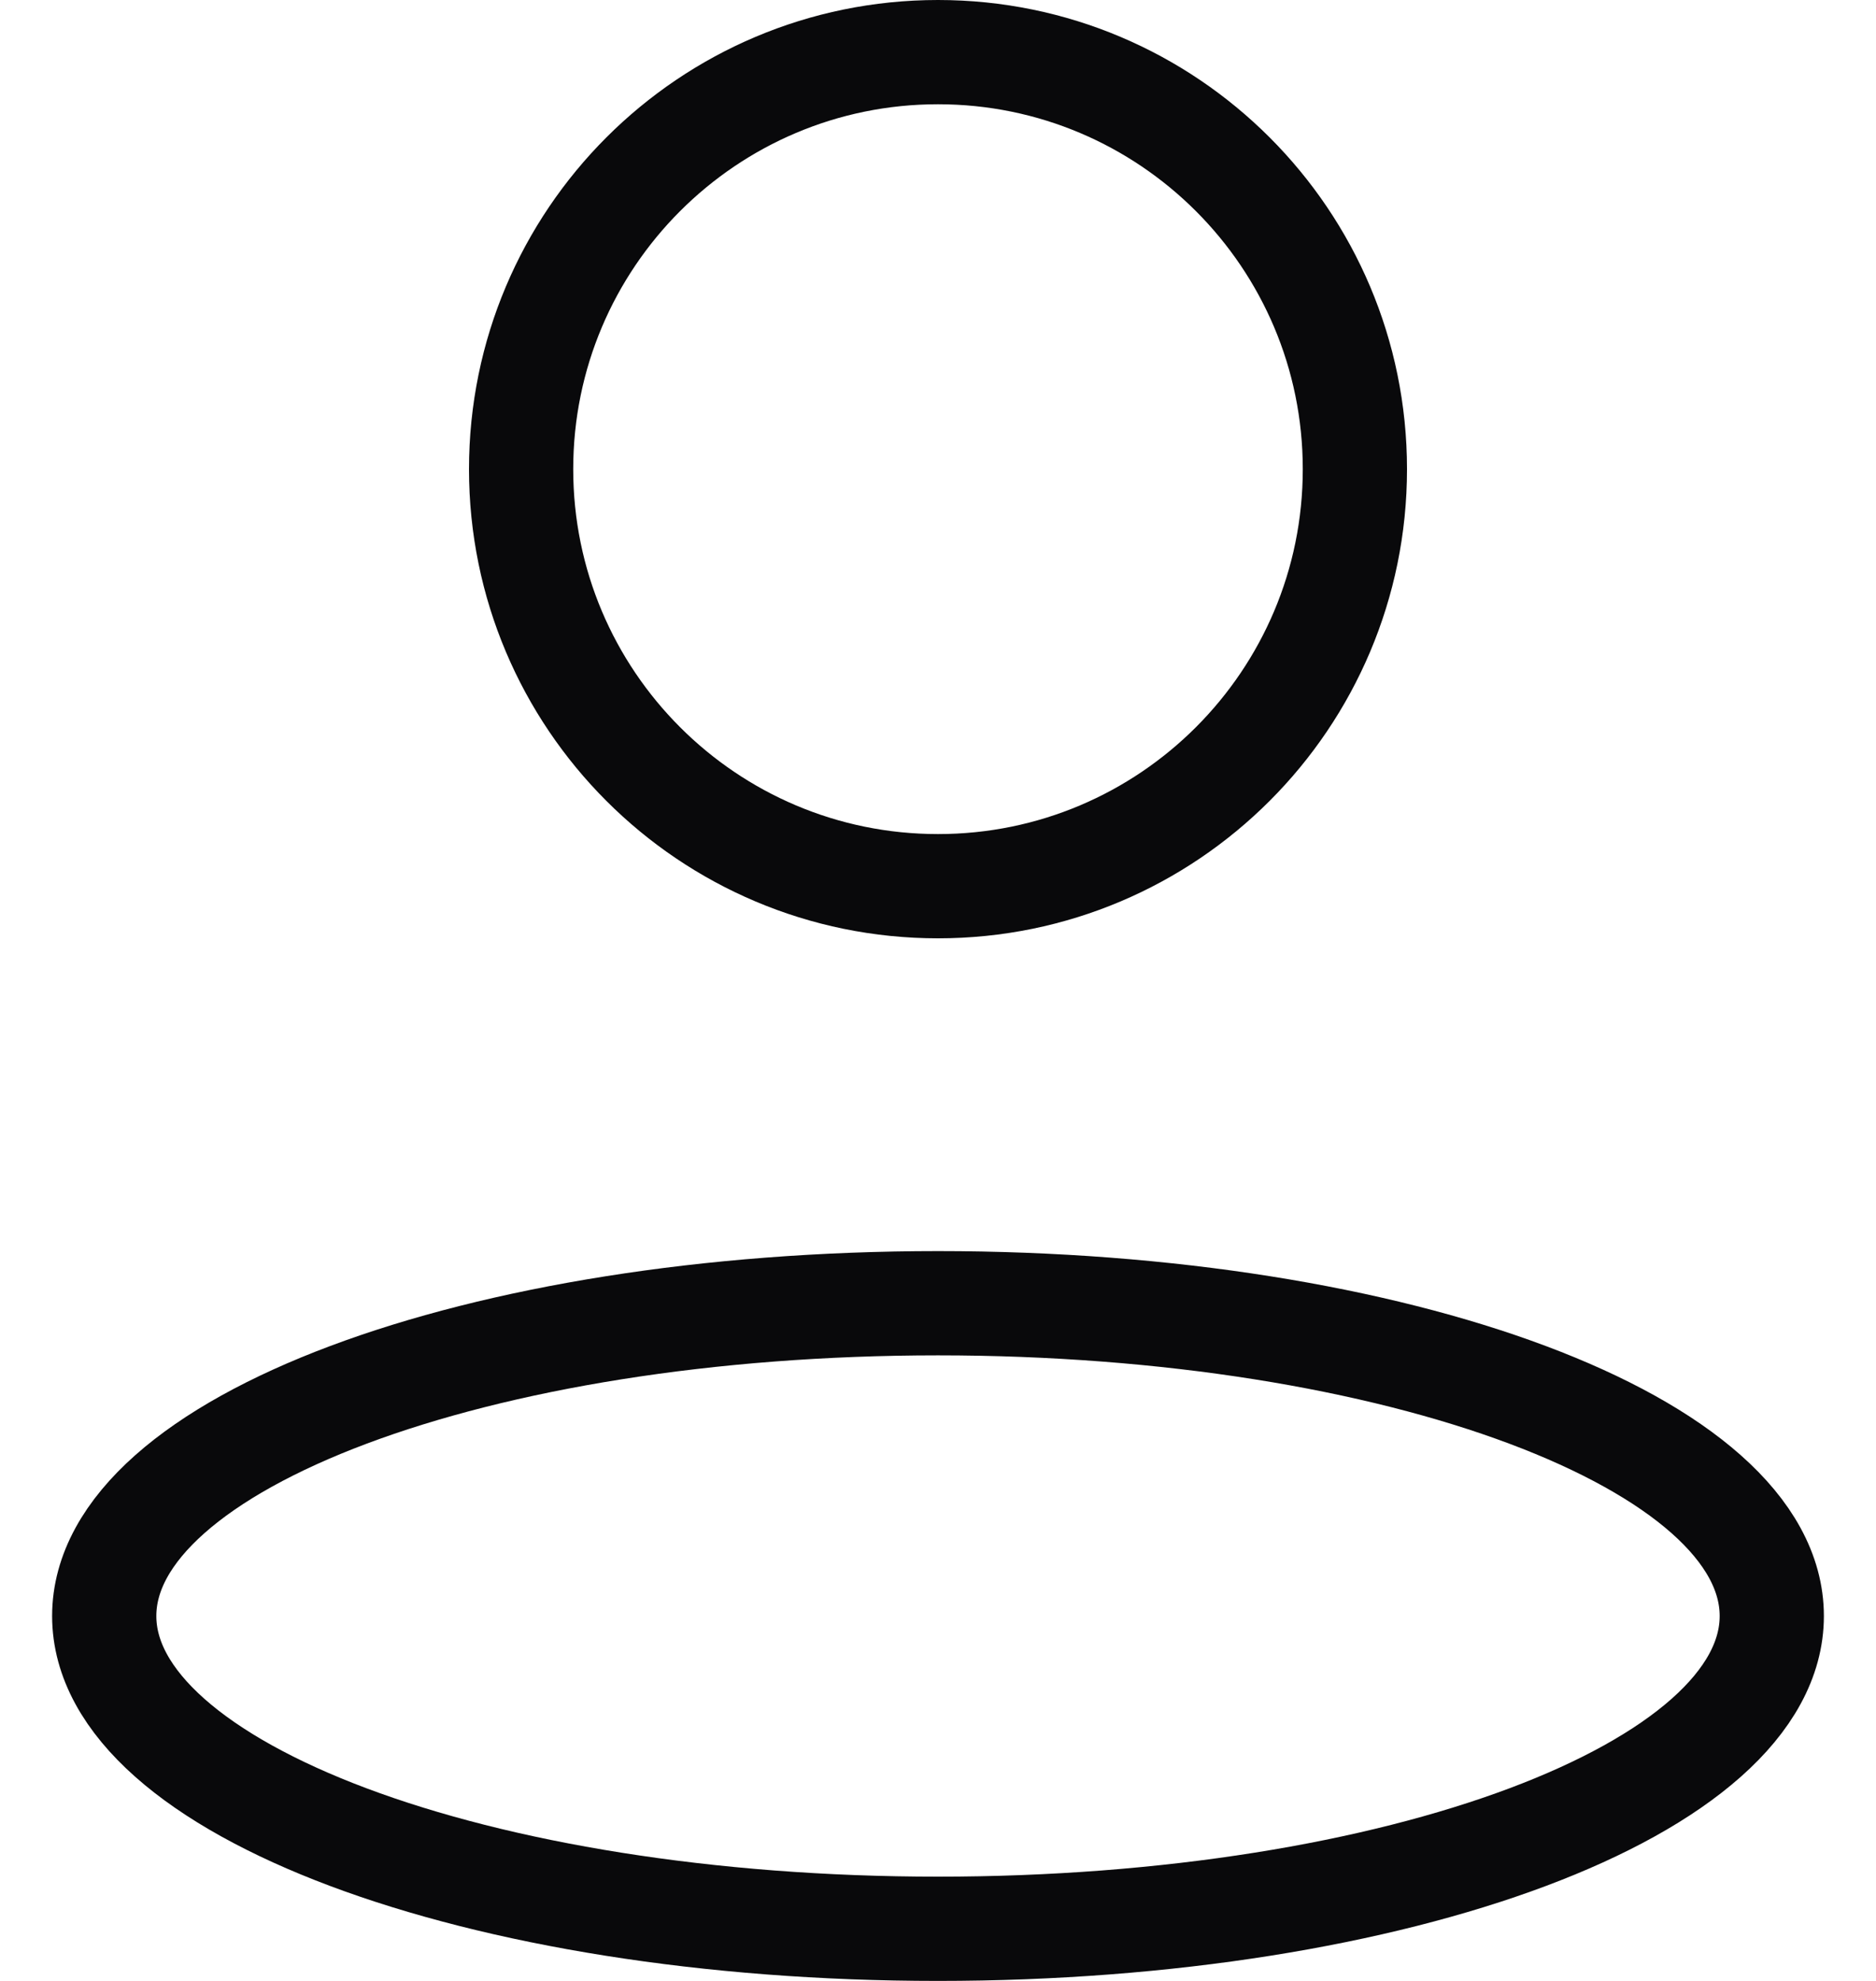 <svg width="18" height="19" viewBox="0 0 18 19" fill="none" xmlns="http://www.w3.org/2000/svg">
<path d="M17 15.5C17 17.157 13.418 18.5 9 18.5C4.582 18.5 1 17.157 1 15.5C1 13.843 4.582 12.5 9 12.5C13.418 12.5 17 13.843 17 15.5Z" stroke="#09090B"/>
<path d="M13 4.5C13 6.709 11.209 8.5 9 8.5C6.791 8.5 5 6.709 5 4.5C5 2.291 6.791 0.5 9 0.5C11.209 0.5 13 2.291 13 4.5Z" stroke="#09090B"/>
</svg>
